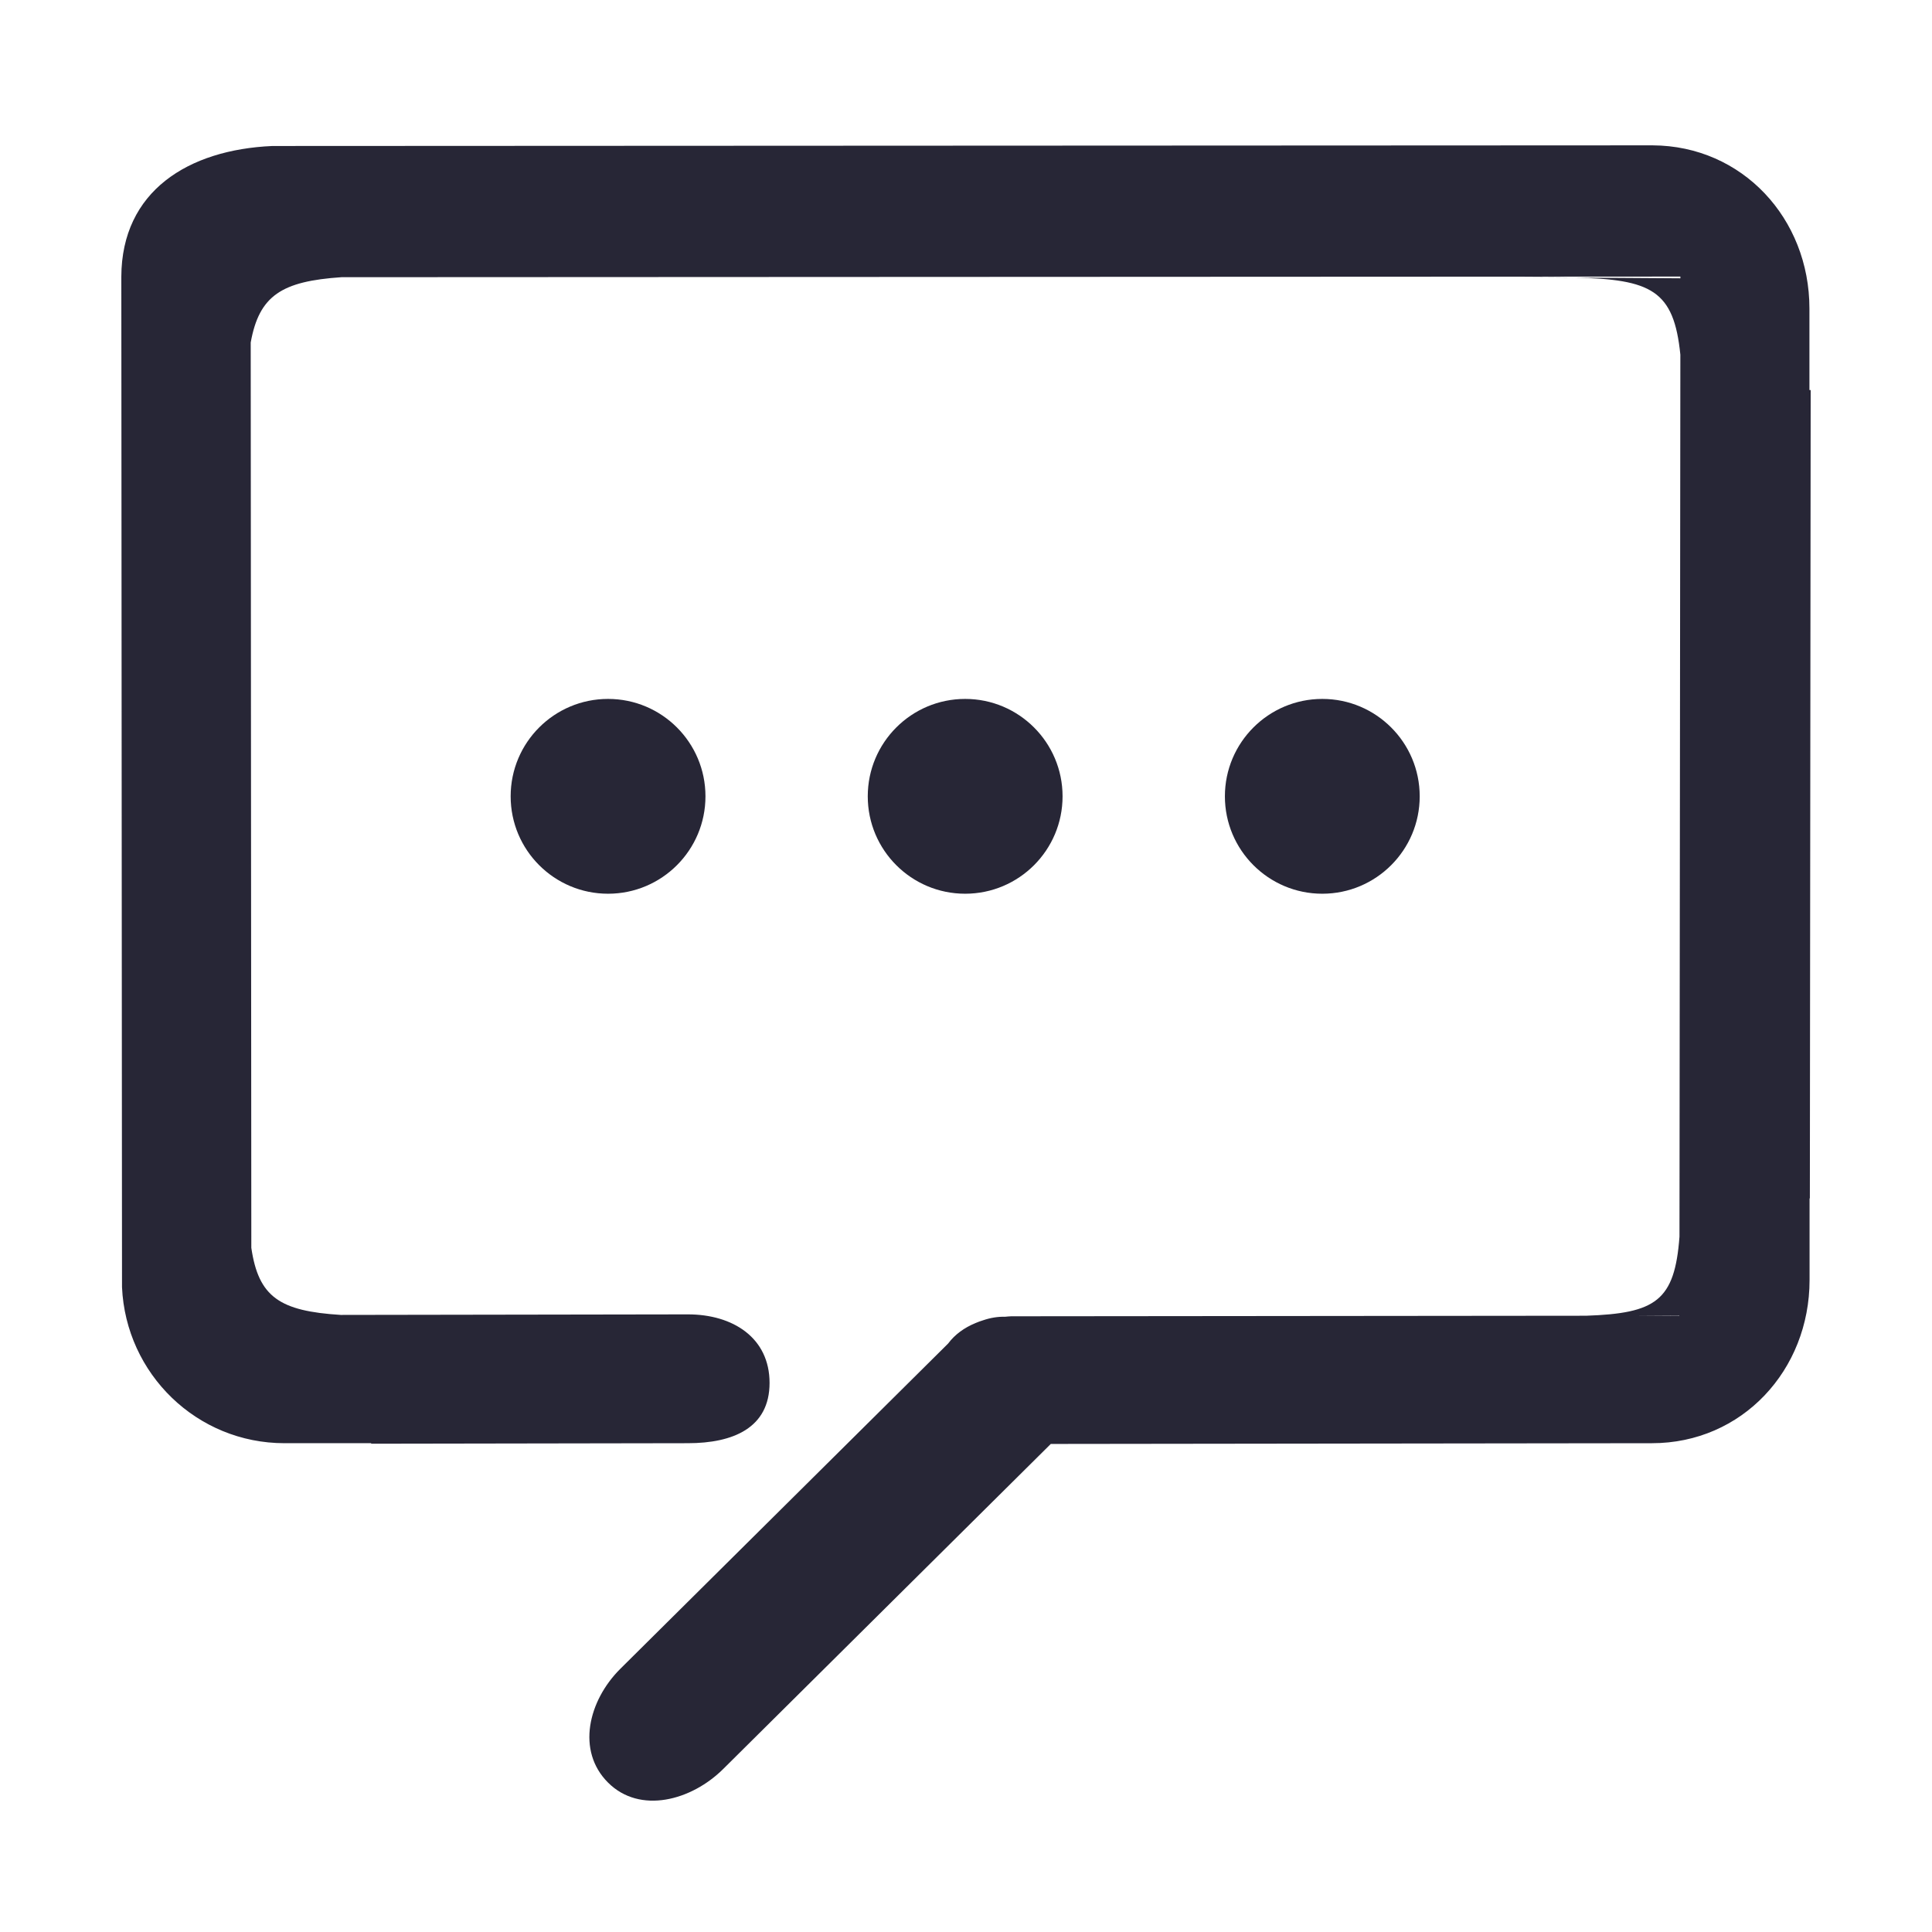 <?xml version="1.0" encoding="utf-8"?>
<!-- Generator: Adobe Illustrator 19.1.0, SVG Export Plug-In . SVG Version: 6.00 Build 0)  -->
<svg version="1.1" id="图形" xmlns="http://www.w3.org/2000/svg" xmlns:xlink="http://www.w3.org/1999/xlink" x="0px" y="0px"
	 viewBox="15.167 -16.333 1000.636 1000.678" enable-background="new 15.167 -16.333 1000.636 1000.678" xml:space="preserve">
<g>
	<path fill="#272636" d="M952.321,185.695v-42.254c0-46.563-34.743-84.298-81.255-84.497L156.228,59.28
		c-43.586,1.916-78.04,23.372-78.224,67.664l0.356,523.379c2,44.914,38.74,80.815,84.142,80.815h44.9v0.269l164.064-0.269
		c23.338,0,42.277-7.885,42.277-31.225c0-23.325-18.92-35.497-42.277-35.497l-179.807,0.284
		c-31.628-1.982-42.59-9.232-46.327-34.757l-0.318-468.882c4.391-24.429,16.146-31.727,47.015-33.827l693.451-0.323v0.891
		l-55.018-0.369c40.001,0.91,51.638,6.525,55.005,39.939l-0.456,456.82c-2.475,33.245-12.276,39.684-48.36,40.931l-297.735,0.284
		c-1.077,0-2.087,0.171-3.144,0.238c-3.817-0.1-7.62,0.535-11.385,1.816c-1.361,0.384-2.622,0.906-3.883,1.413l-0.118,0.052
		c-5.785,2.385-10.646,5.884-14.173,10.607L336.378,848.06c-16.497,16.477-22.79,42.372-6.293,58.854
		c16.516,16.511,43.269,9.332,59.779-7.164L559.4,731.526l311.367-0.384c46.697,0,81.624-37.868,81.624-84.531v-42.277l0.152-0.015
		l0.423-418.639h-0.64L952.321,185.695z M884.94,665.071l-22.718,0.015l22.718-0.152v0.132V665.071z M830.443,127.433
		c-8.194-0.186-17.473-0.186-28.218-0.186L830.443,127.433L830.443,127.433z M279.651,396.105c0,27.862,22.586,50.447,50.448,50.447
		s50.447-22.584,50.447-50.447c0-27.862-22.584-50.448-50.447-50.448S279.651,368.224,279.651,396.105L279.651,396.105z
		 M565.499,396.105c0-27.862-22.6-50.448-50.448-50.448c-27.862,0-50.448,22.586-50.448,50.448
		c0,27.862,22.586,50.447,50.448,50.447C542.913,446.552,565.499,423.953,565.499,396.105L565.499,396.105z M750.47,396.105
		c0-27.862-22.605-50.448-50.448-50.448c-27.848,0-50.448,22.586-50.448,50.448c0,27.862,22.6,50.447,50.448,50.447
		C727.865,446.552,750.47,423.953,750.47,396.105L750.47,396.105z M750.47,396.105"/>
</g>
</svg>
